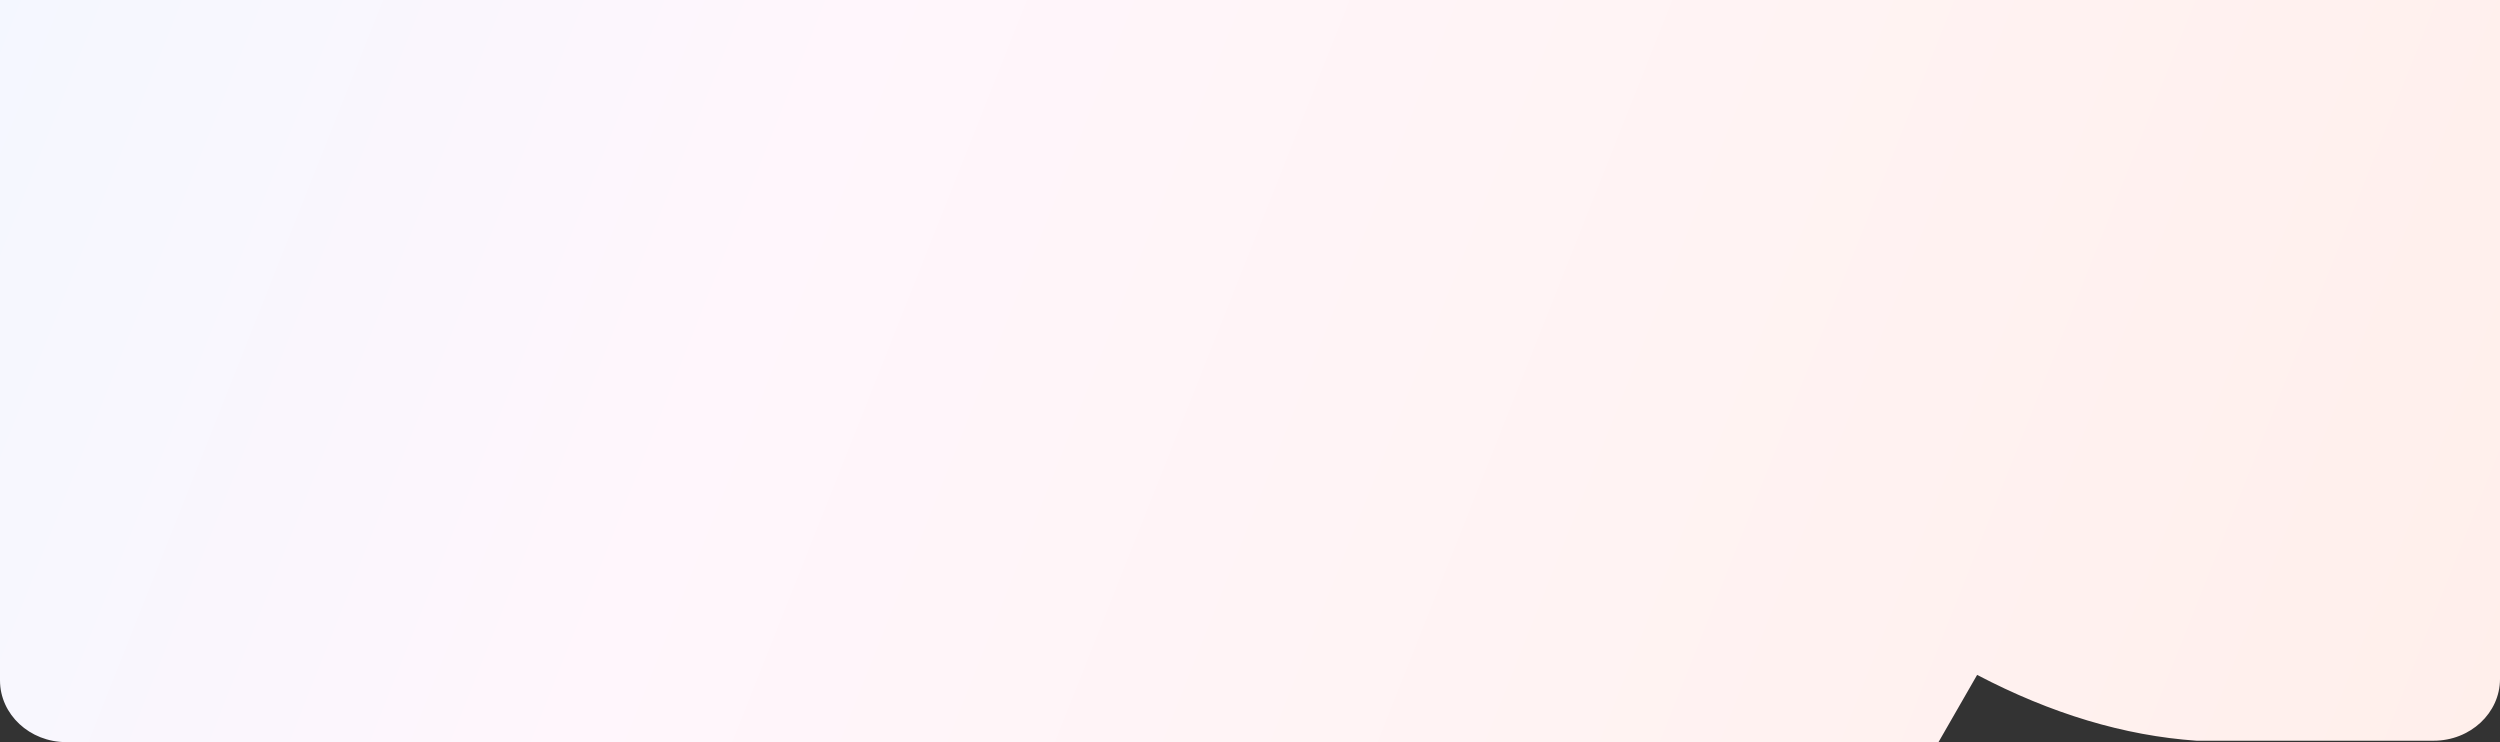 <svg xmlns="http://www.w3.org/2000/svg" width="1510" height="448.25" fill="none"><rect width="100%" height="100%" fill="#333333" stroke="none"/><defs><linearGradient id="a" x1="0" x2="1511.906" y1="-151.244" y2="449.335" gradientUnits="userSpaceOnUse"><stop stop-color="#F3F7FF"/><stop offset=".333" stop-color="#FFF6FC"/><stop offset=".667" stop-color="#FFF3F3"/><stop offset="1" stop-color="#FFEFEB"/></linearGradient></defs><path fill="url(#a)" d="M1194.19 407.64c44.75 23.45 88.88 36.72 132.46 39.75h143.28c22.12 0 40.07-16.7 40.07-37.3V0H0v410.95c0 20.59 17.94 37.3 40.07 37.3h1130.78l23.34-40.61Z"/></svg>